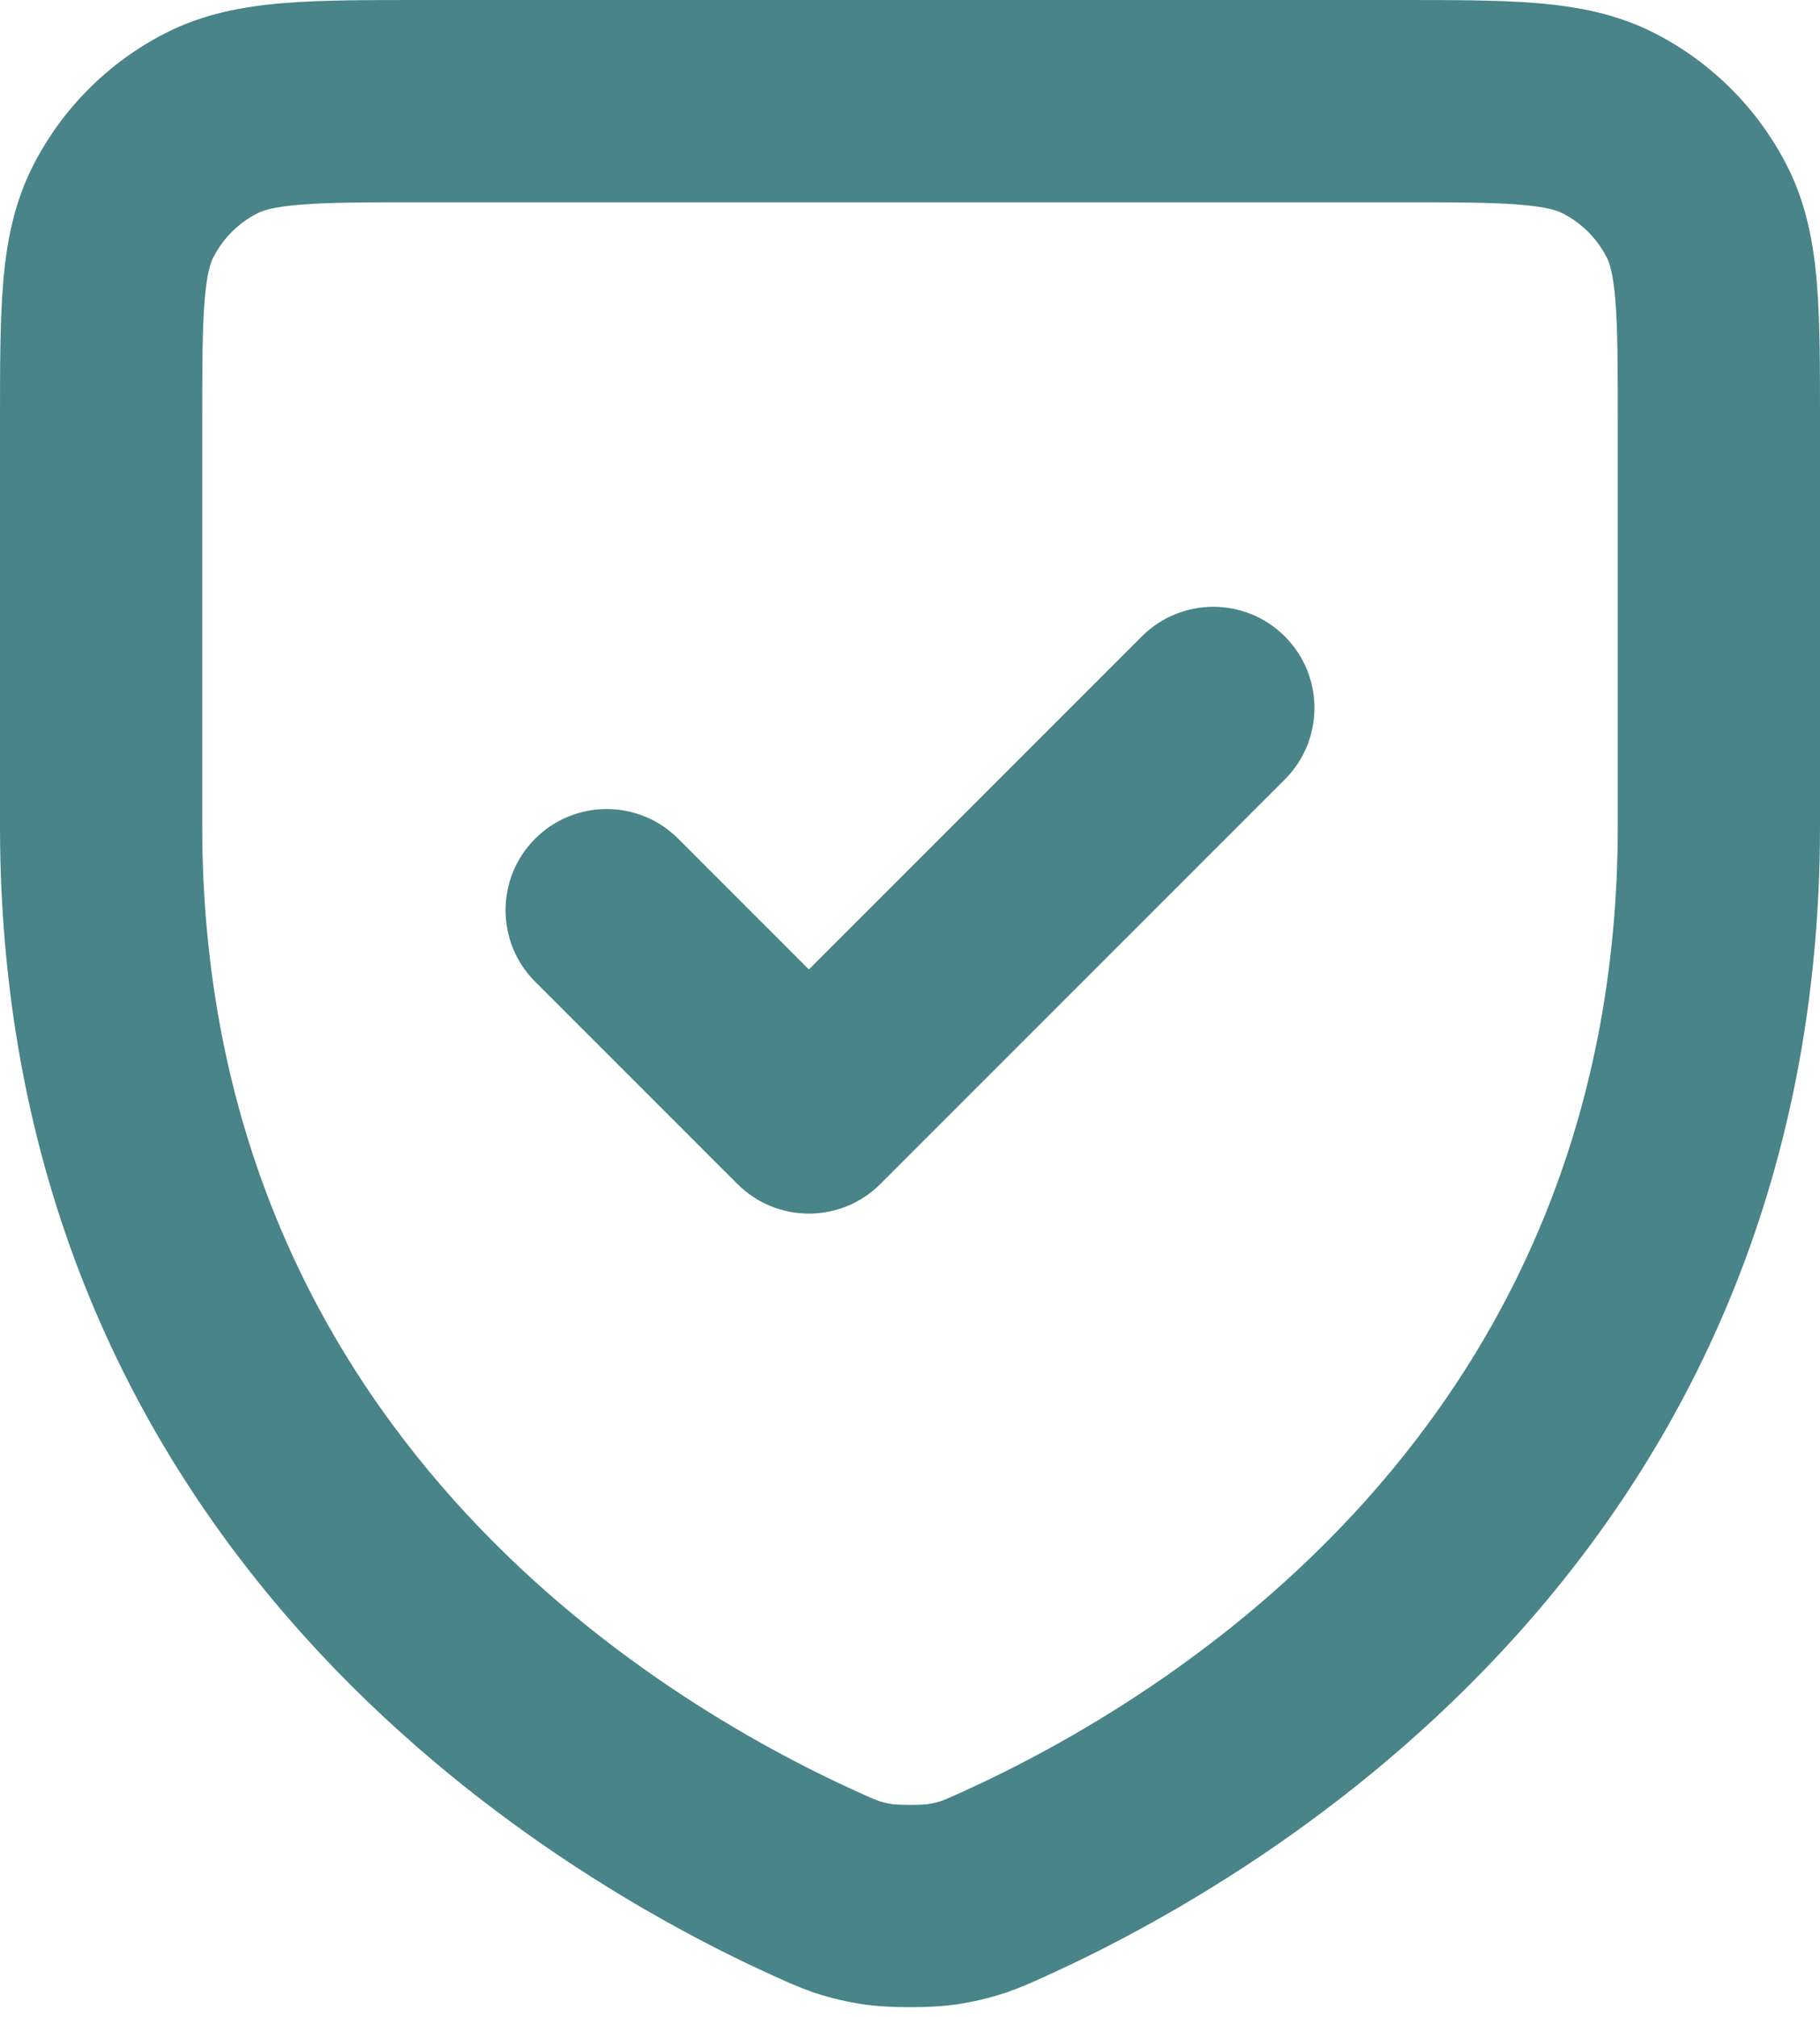 <svg width="111" height="123" viewBox="0 0 111 123" fill="none" xmlns="http://www.w3.org/2000/svg">
<path fill-rule="evenodd" clip-rule="evenodd" d="M25.664 5.30384e-06H85.339C88.59 -0 91.394 -0 93.703 0.189C96.141 0.388 98.565 0.828 100.898 2.016C104.376 3.789 107.21 6.618 108.985 10.101C110.174 12.435 110.613 14.861 110.812 17.298C111 19.604 111 22.403 111 25.646V50.35C111 94.632 77.363 114.349 63.752 120.51L63.699 120.534C62.226 121.201 60.962 121.773 58.633 122.173C57.614 122.348 56.396 122.388 55.502 122.388C54.608 122.388 53.39 122.348 52.371 122.173C50.033 121.771 48.766 121.198 47.272 120.521L47.246 120.51C33.635 114.349 1.1185e-05 94.632 1.1185e-05 50.35L5.30398e-06 25.662C-0 22.411 -0 19.607 0.189 17.297C0.388 14.859 0.828 12.435 2.016 10.101C3.789 6.622 6.617 3.791 10.1 2.016C12.434 0.827 14.859 0.388 17.297 0.189C19.608 -0 22.413 -0 25.664 5.30384e-06ZM18.301 12.481C16.625 12.618 16.004 12.85 15.699 13.005C14.54 13.596 13.598 14.539 13.005 15.7C12.85 16.006 12.618 16.627 12.481 18.302C12.338 20.049 12.333 22.344 12.333 25.9V50.35C12.333 87.076 39.967 103.677 52.332 109.274C53.079 109.612 53.34 109.725 53.577 109.808C53.729 109.862 53.942 109.928 54.429 110.012C54.436 110.013 54.522 110.023 54.704 110.034C54.928 110.047 55.205 110.055 55.502 110.055C55.799 110.055 56.077 110.047 56.301 110.034C56.479 110.023 56.565 110.013 56.575 110.012C56.579 110.012 56.569 110.013 56.546 110.017C57.052 109.93 57.268 109.864 57.42 109.81C57.656 109.727 57.914 109.615 58.666 109.274C71.031 103.677 98.667 87.076 98.667 50.35V25.9C98.667 22.344 98.662 20.048 98.52 18.301C98.383 16.625 98.151 16.005 97.996 15.7C97.406 14.543 96.461 13.598 95.298 13.005C94.993 12.85 94.372 12.618 92.698 12.481C90.952 12.338 88.657 12.333 85.101 12.333H25.901C22.346 12.333 20.049 12.338 18.301 12.481ZM78.361 38.806C80.769 41.214 80.769 45.119 78.361 47.527L53.694 72.194C51.286 74.602 47.381 74.602 44.973 72.194L32.639 59.861C30.231 57.452 30.231 53.548 32.639 51.139C35.048 48.731 38.952 48.731 41.361 51.139L49.333 59.112L69.639 38.806C72.048 36.398 75.952 36.398 78.361 38.806Z" fill="#488488"/>
</svg>
